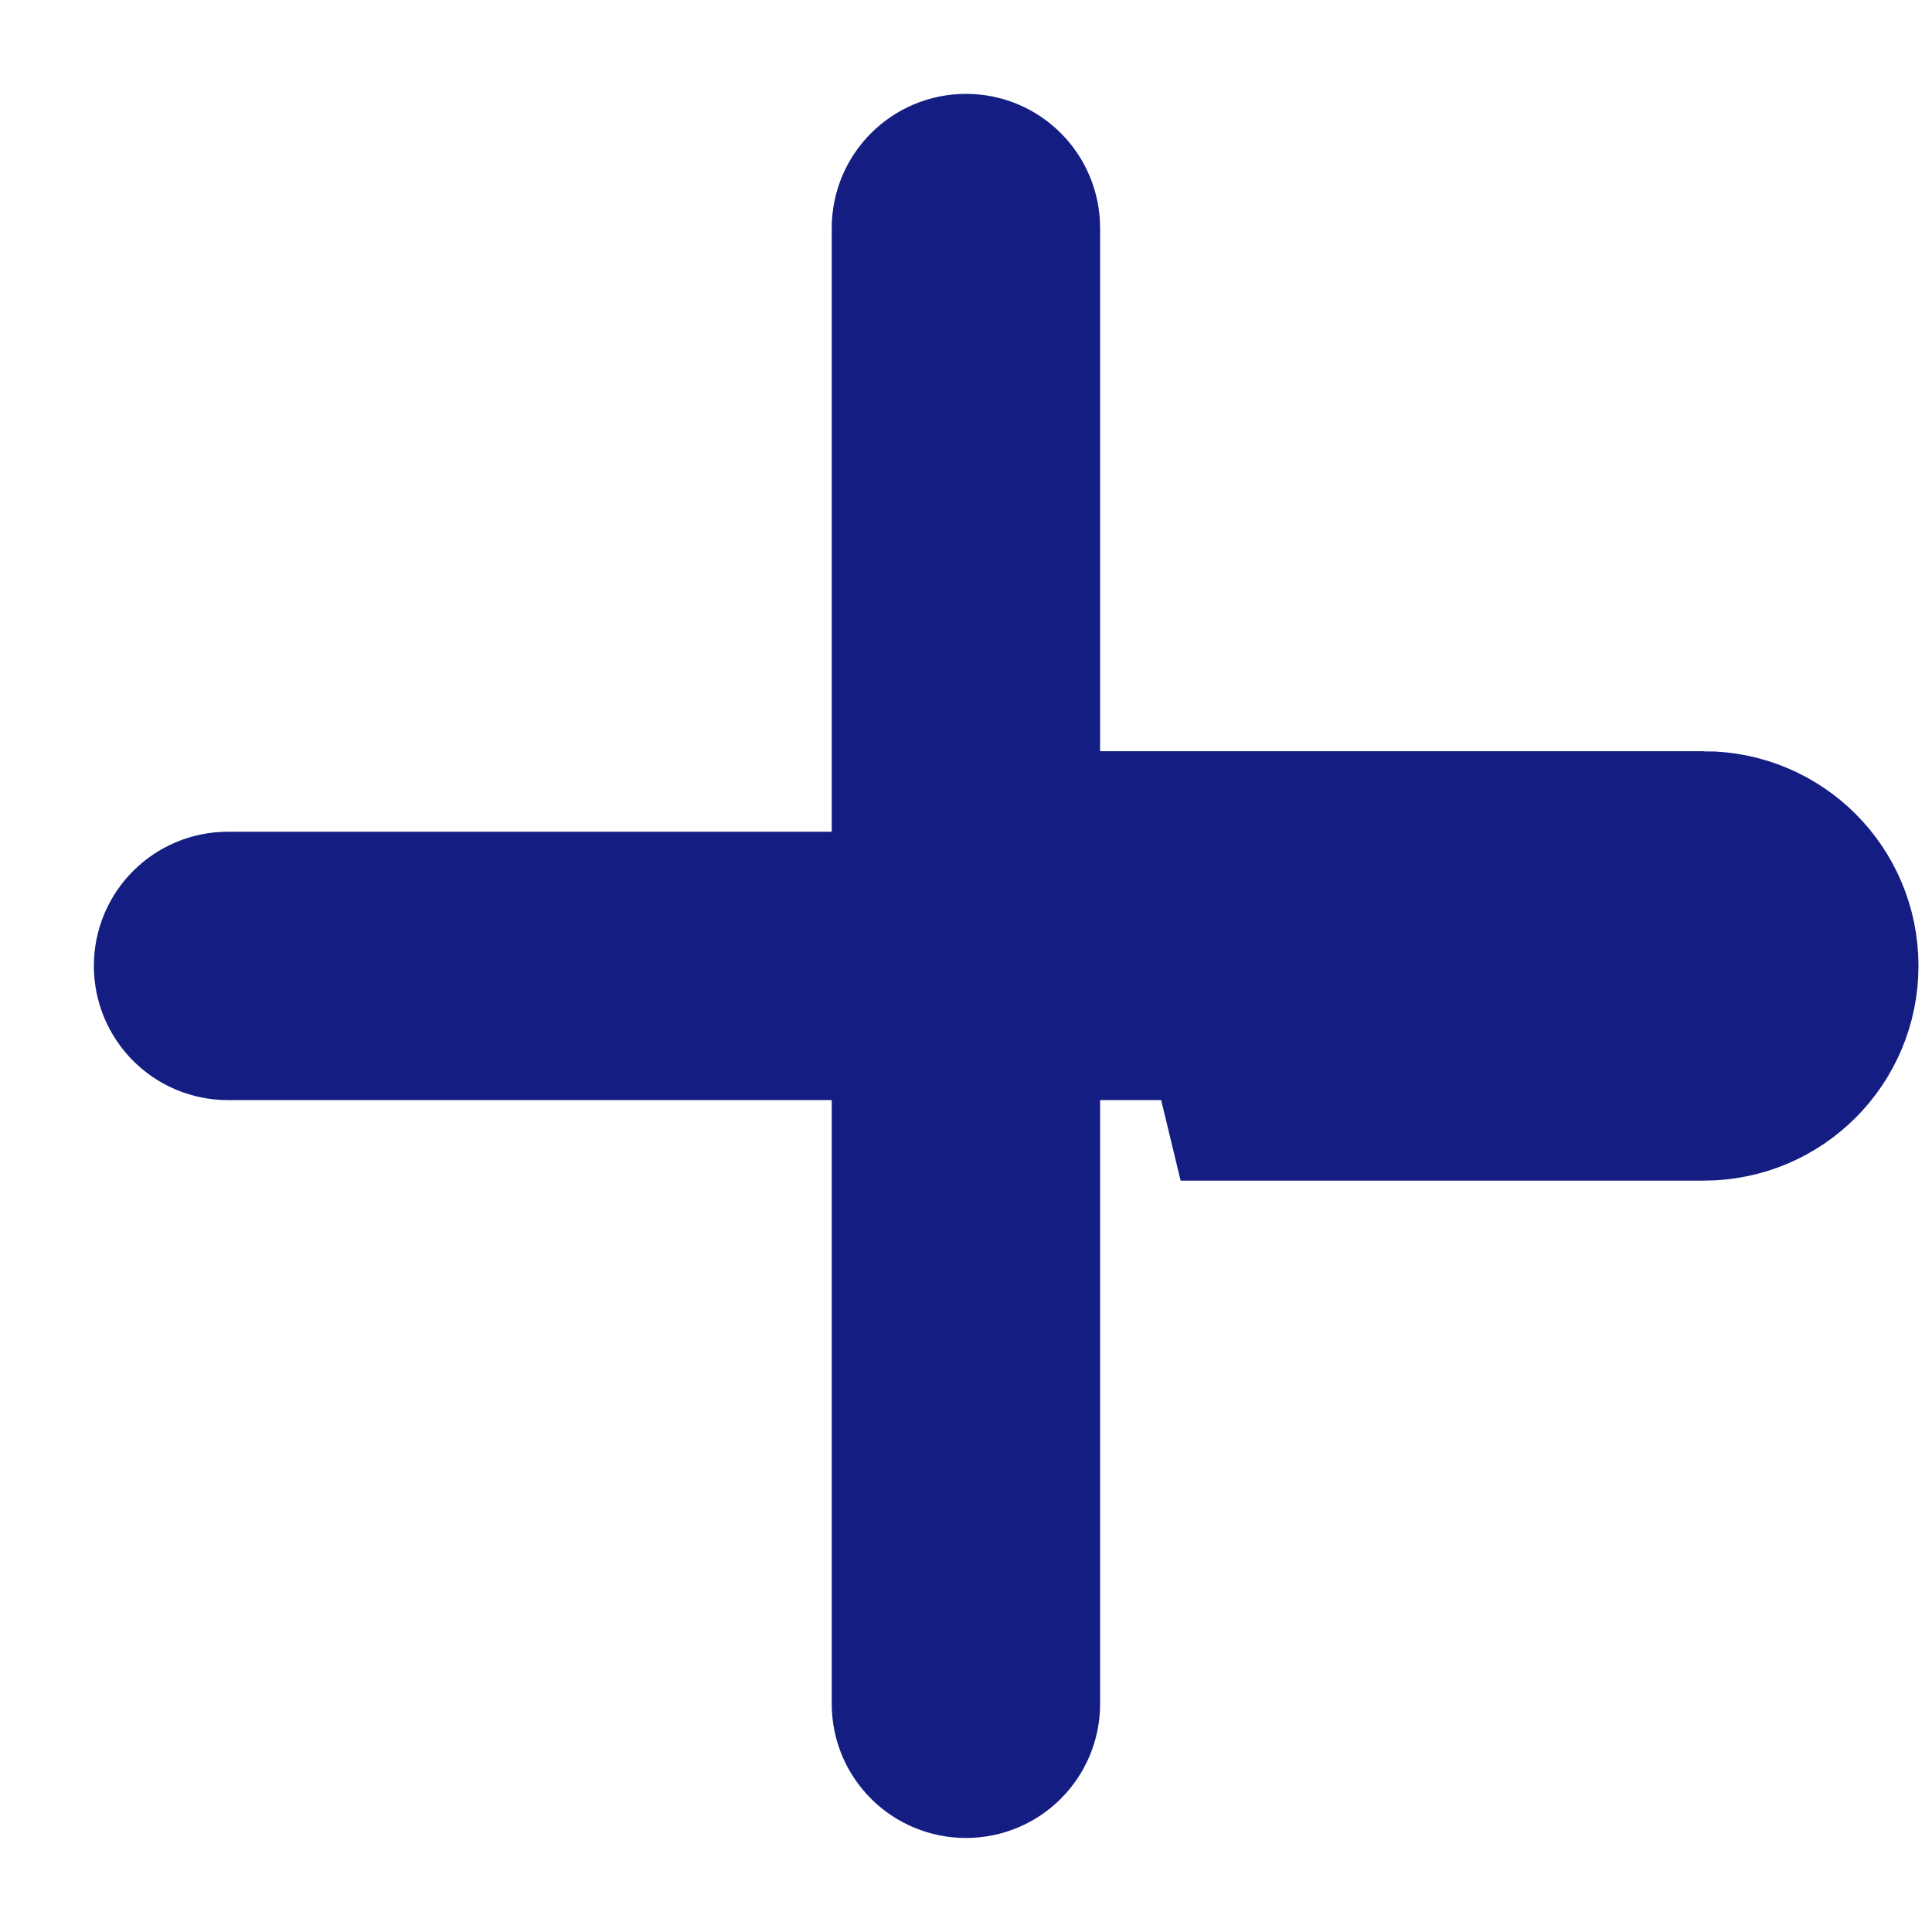 <svg viewBox="0 0 12 12" xmlns="http://www.w3.org/2000/svg">
<path d="M10.583 5.166H7.333H6.833H10.583ZM10.583 5.166C11.044 5.166 11.416 5.538 11.416 5.999C11.416 6.46 11.043 6.833 10.583 6.833H7.333L10.583 5.166ZM6.833 6.333H6.333V6.833V10.583C6.333 10.767 6.184 10.916 6 10.916C5.815 10.916 5.666 10.767 5.666 10.583V6.833V6.333H5.166H1.416C1.232 6.333 1.083 6.184 1.083 5.999C1.083 5.815 1.232 5.666 1.416 5.666H5.166H5.666V5.166V1.417C5.666 1.232 5.816 1.083 6 1.083C6.184 1.083 6.333 1.232 6.333 1.417V5.166V5.666H6.833H10.583H10.583C10.768 5.666 10.916 5.815 10.916 5.999C10.916 6.184 10.767 6.333 10.583 6.333H6.833Z" fill="#64748B" stroke="#141E82"/>
</svg>
